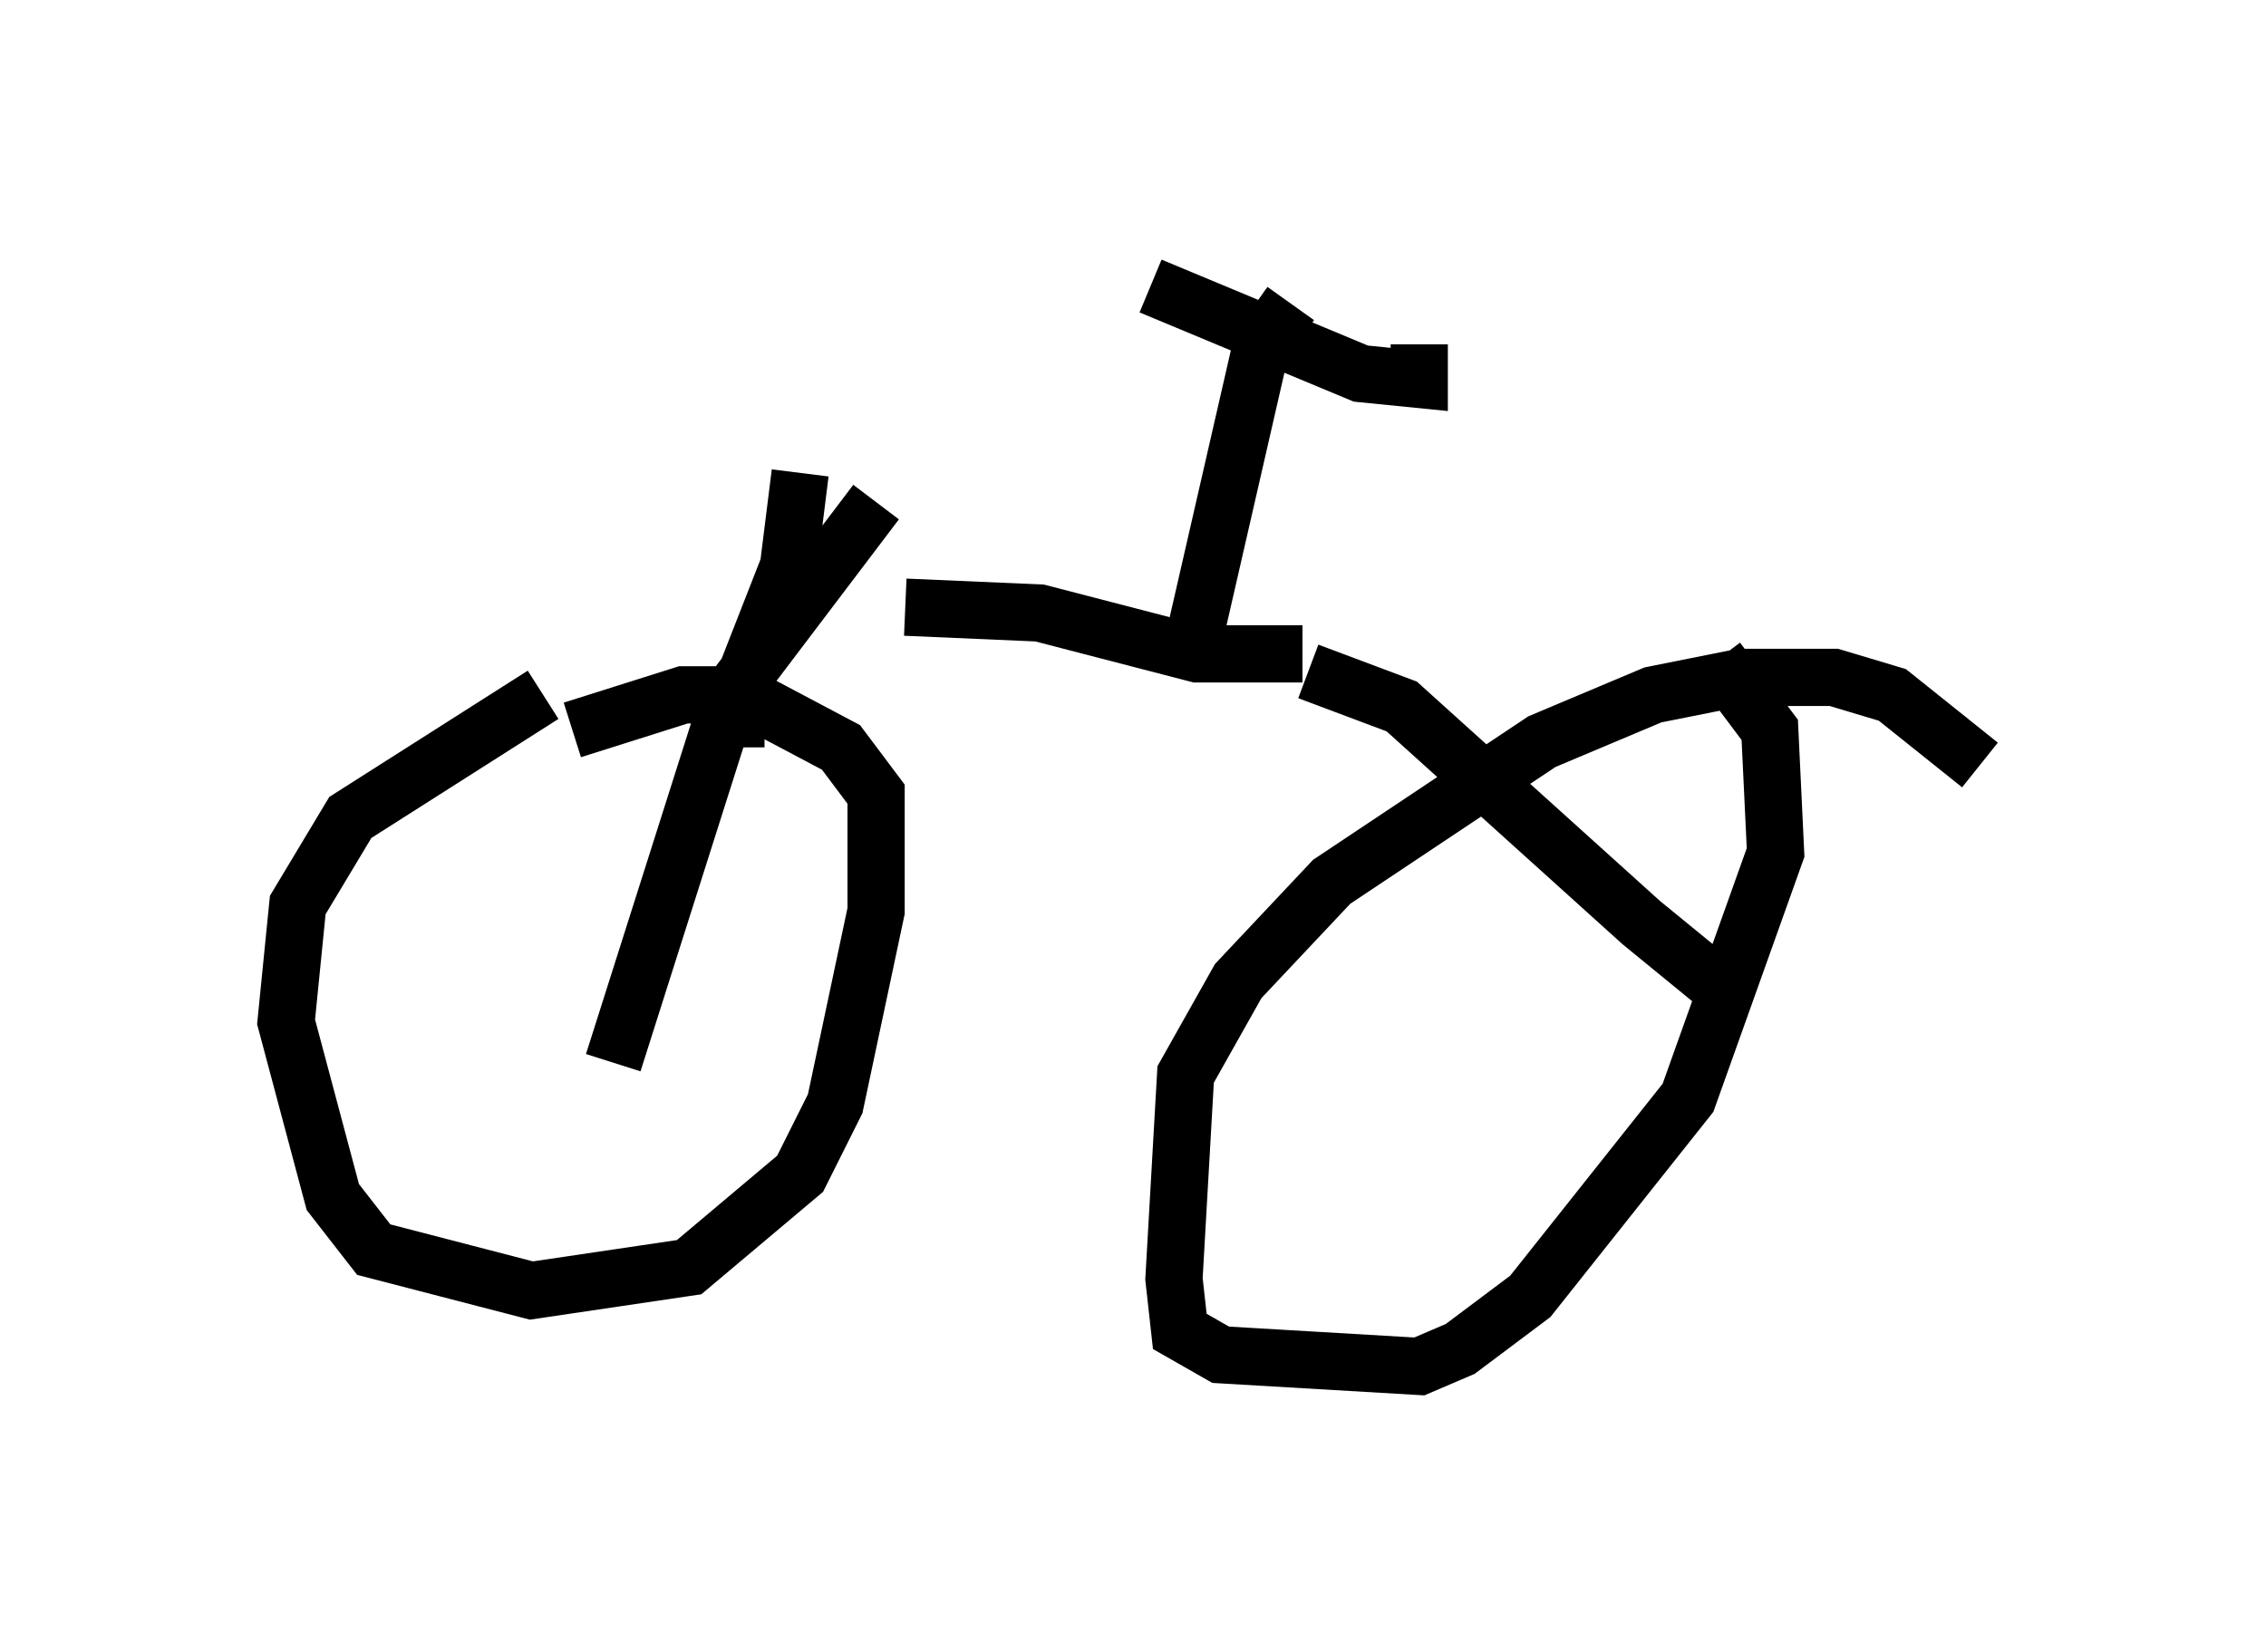 <?xml version="1.0" encoding="utf-8" ?>
<svg baseProfile="full" height="28.886" version="1.1" width="39.604" xmlns="http://www.w3.org/2000/svg" xmlns:ev="http://www.w3.org/2001/xml-events" xmlns:xlink="http://www.w3.org/1999/xlink"><defs /><rect fill="white" height="28.886" width="39.604" x="0" y="0" /><path d="M12.146, 11.942 m-2.654, 0.204 l-3.369, 2.144 -0.919, 1.531 l-0.204, 2.042 0.817, 3.063 l0.715, 0.919 2.756, 0.715 l2.756, -0.408 1.94, -1.633 l0.613, -1.225 0.715, -3.369 l0.0, -2.042 -0.613, -0.817 l-1.735, -0.919 -1.021, 0.0 l-1.94, 0.613 m24.602, 0.613 l-1.531, -1.225 -1.021, -0.306 l-1.633, 0.0 -1.531, 0.306 l-1.94, 0.817 -3.675, 2.45 l-1.633, 1.735 -0.919, 1.633 l-0.204, 3.573 0.102, 0.919 l0.715, 0.408 3.471, 0.204 l0.715, -0.306 1.225, -0.919 l2.756, -3.471 1.531, -4.288 l-0.102, -2.144 -0.919, -1.225 m-17.15, 1.531 l0.0, -0.817 0.919, -2.348 l0.204, -1.633 m1.327, 0.51 l-2.552, 3.369 -2.042, 6.431 m19.804, -1.531 l-0.715, 0.0 -1.123, -0.919 l-4.185, -3.777 -1.633, -0.613 m-7.044, -1.123 l2.348, 0.102 2.756, 0.715 l1.838, 0.0 m-1.838, -0.51 l1.123, -4.9 0.51, -0.715 m-2.45, -0.306 l3.675, 1.531 1.021, 0.102 l0.0, -0.613 " fill="none" stroke="black" stroke-width="1" /></svg>